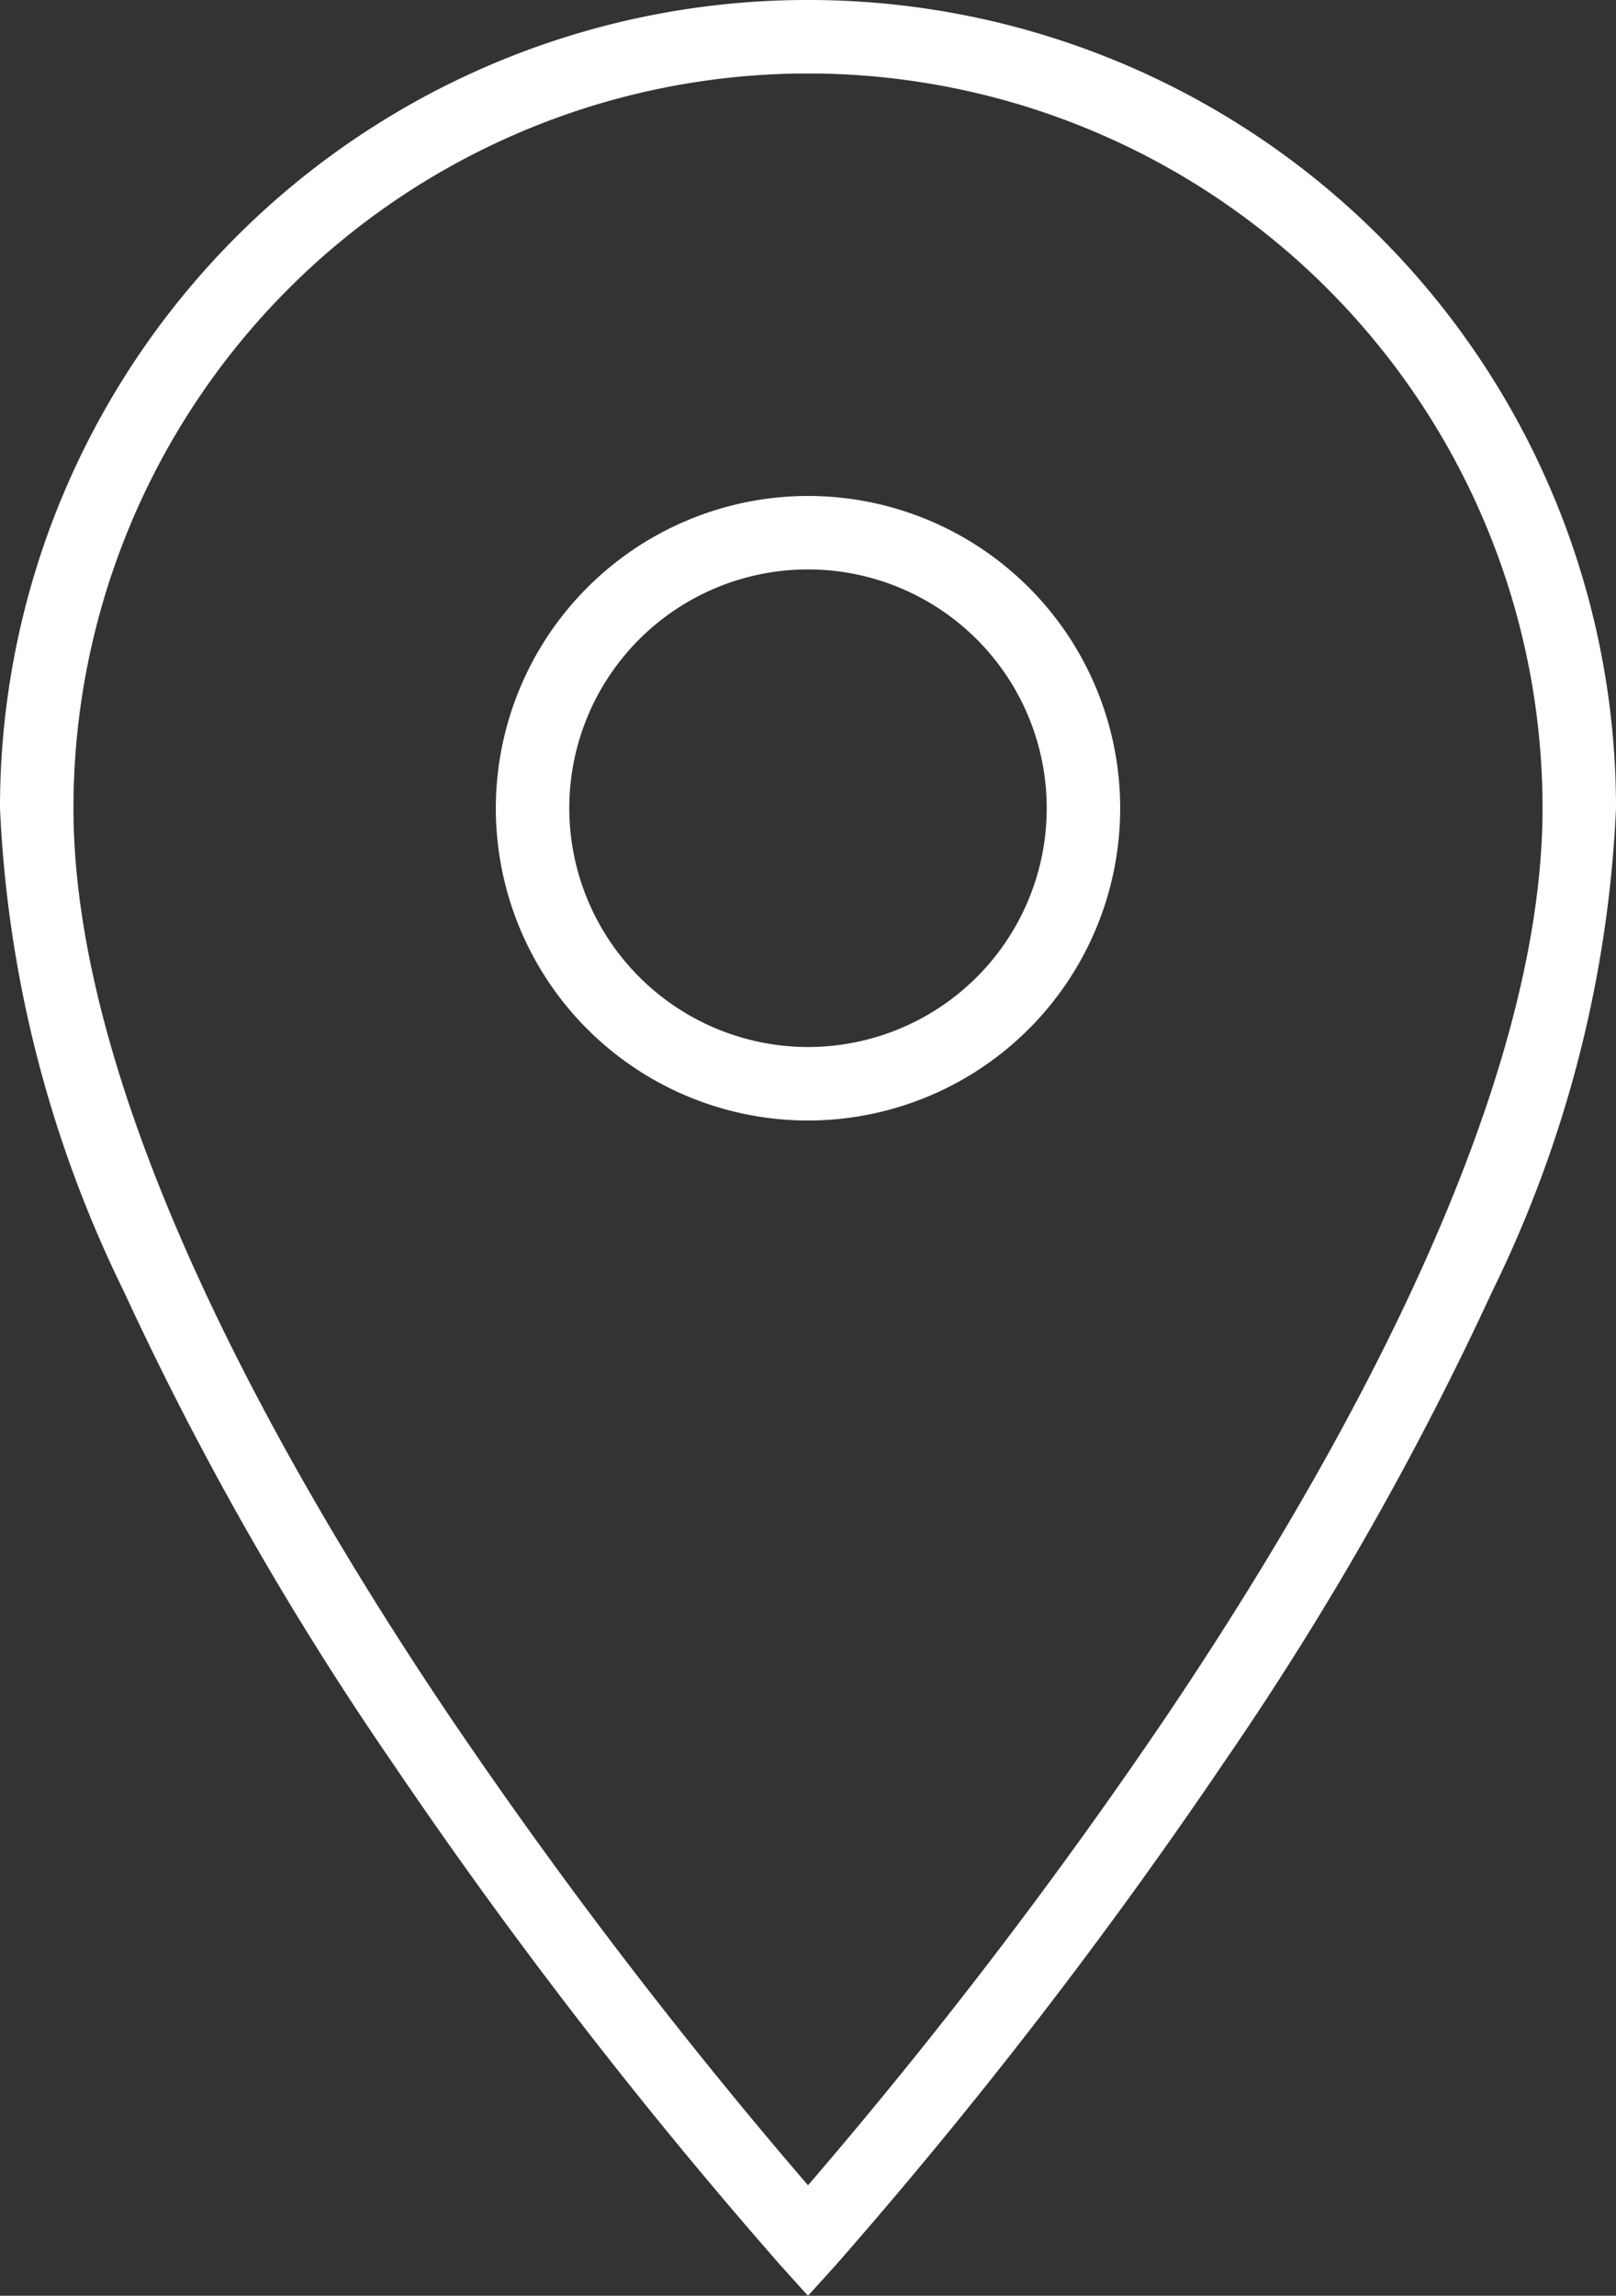 <svg xmlns="http://www.w3.org/2000/svg" width="22" height="31.246" viewBox="0 0 22 31.246">
  <rect x="0" y="0" width="22" height="31.246" fill="#333333" stroke="none"/>
  <defs>
    <style>
      .cls-1 {
        fill: #fff;
      }
    </style>
  </defs>
  <path id="Icon_material-location-on" data-name="Icon material-location-on" class="cls-1" d="M18,2.5a10.992,10.992,0,0,1,11,11,16.579,16.579,0,0,1-1.684,6.574,43.453,43.453,0,0,1-3.651,6.409,69.331,69.331,0,0,1-5.293,6.852L18,33.746l-.371-.411a69.33,69.33,0,0,1-5.293-6.852,43.453,43.453,0,0,1-3.651-6.409A16.579,16.579,0,0,1,7,13.5a10.992,10.992,0,0,1,11-11Zm0,29.742a69.925,69.925,0,0,0,4.843-6.329C25.2,22.424,28,17.439,28,13.5a10,10,0,1,0-20,0c0,3.939,2.8,8.924,5.157,12.413A69.924,69.924,0,0,0,18,32.242ZM18,9.25a4.25,4.25,0,1,1-4.25,4.25A4.255,4.255,0,0,1,18,9.25Zm0,7.5a3.25,3.25,0,1,0-3.25-3.25A3.254,3.254,0,0,0,18,16.75Z" transform="translate(-7 -2.5)"/>
</svg>
